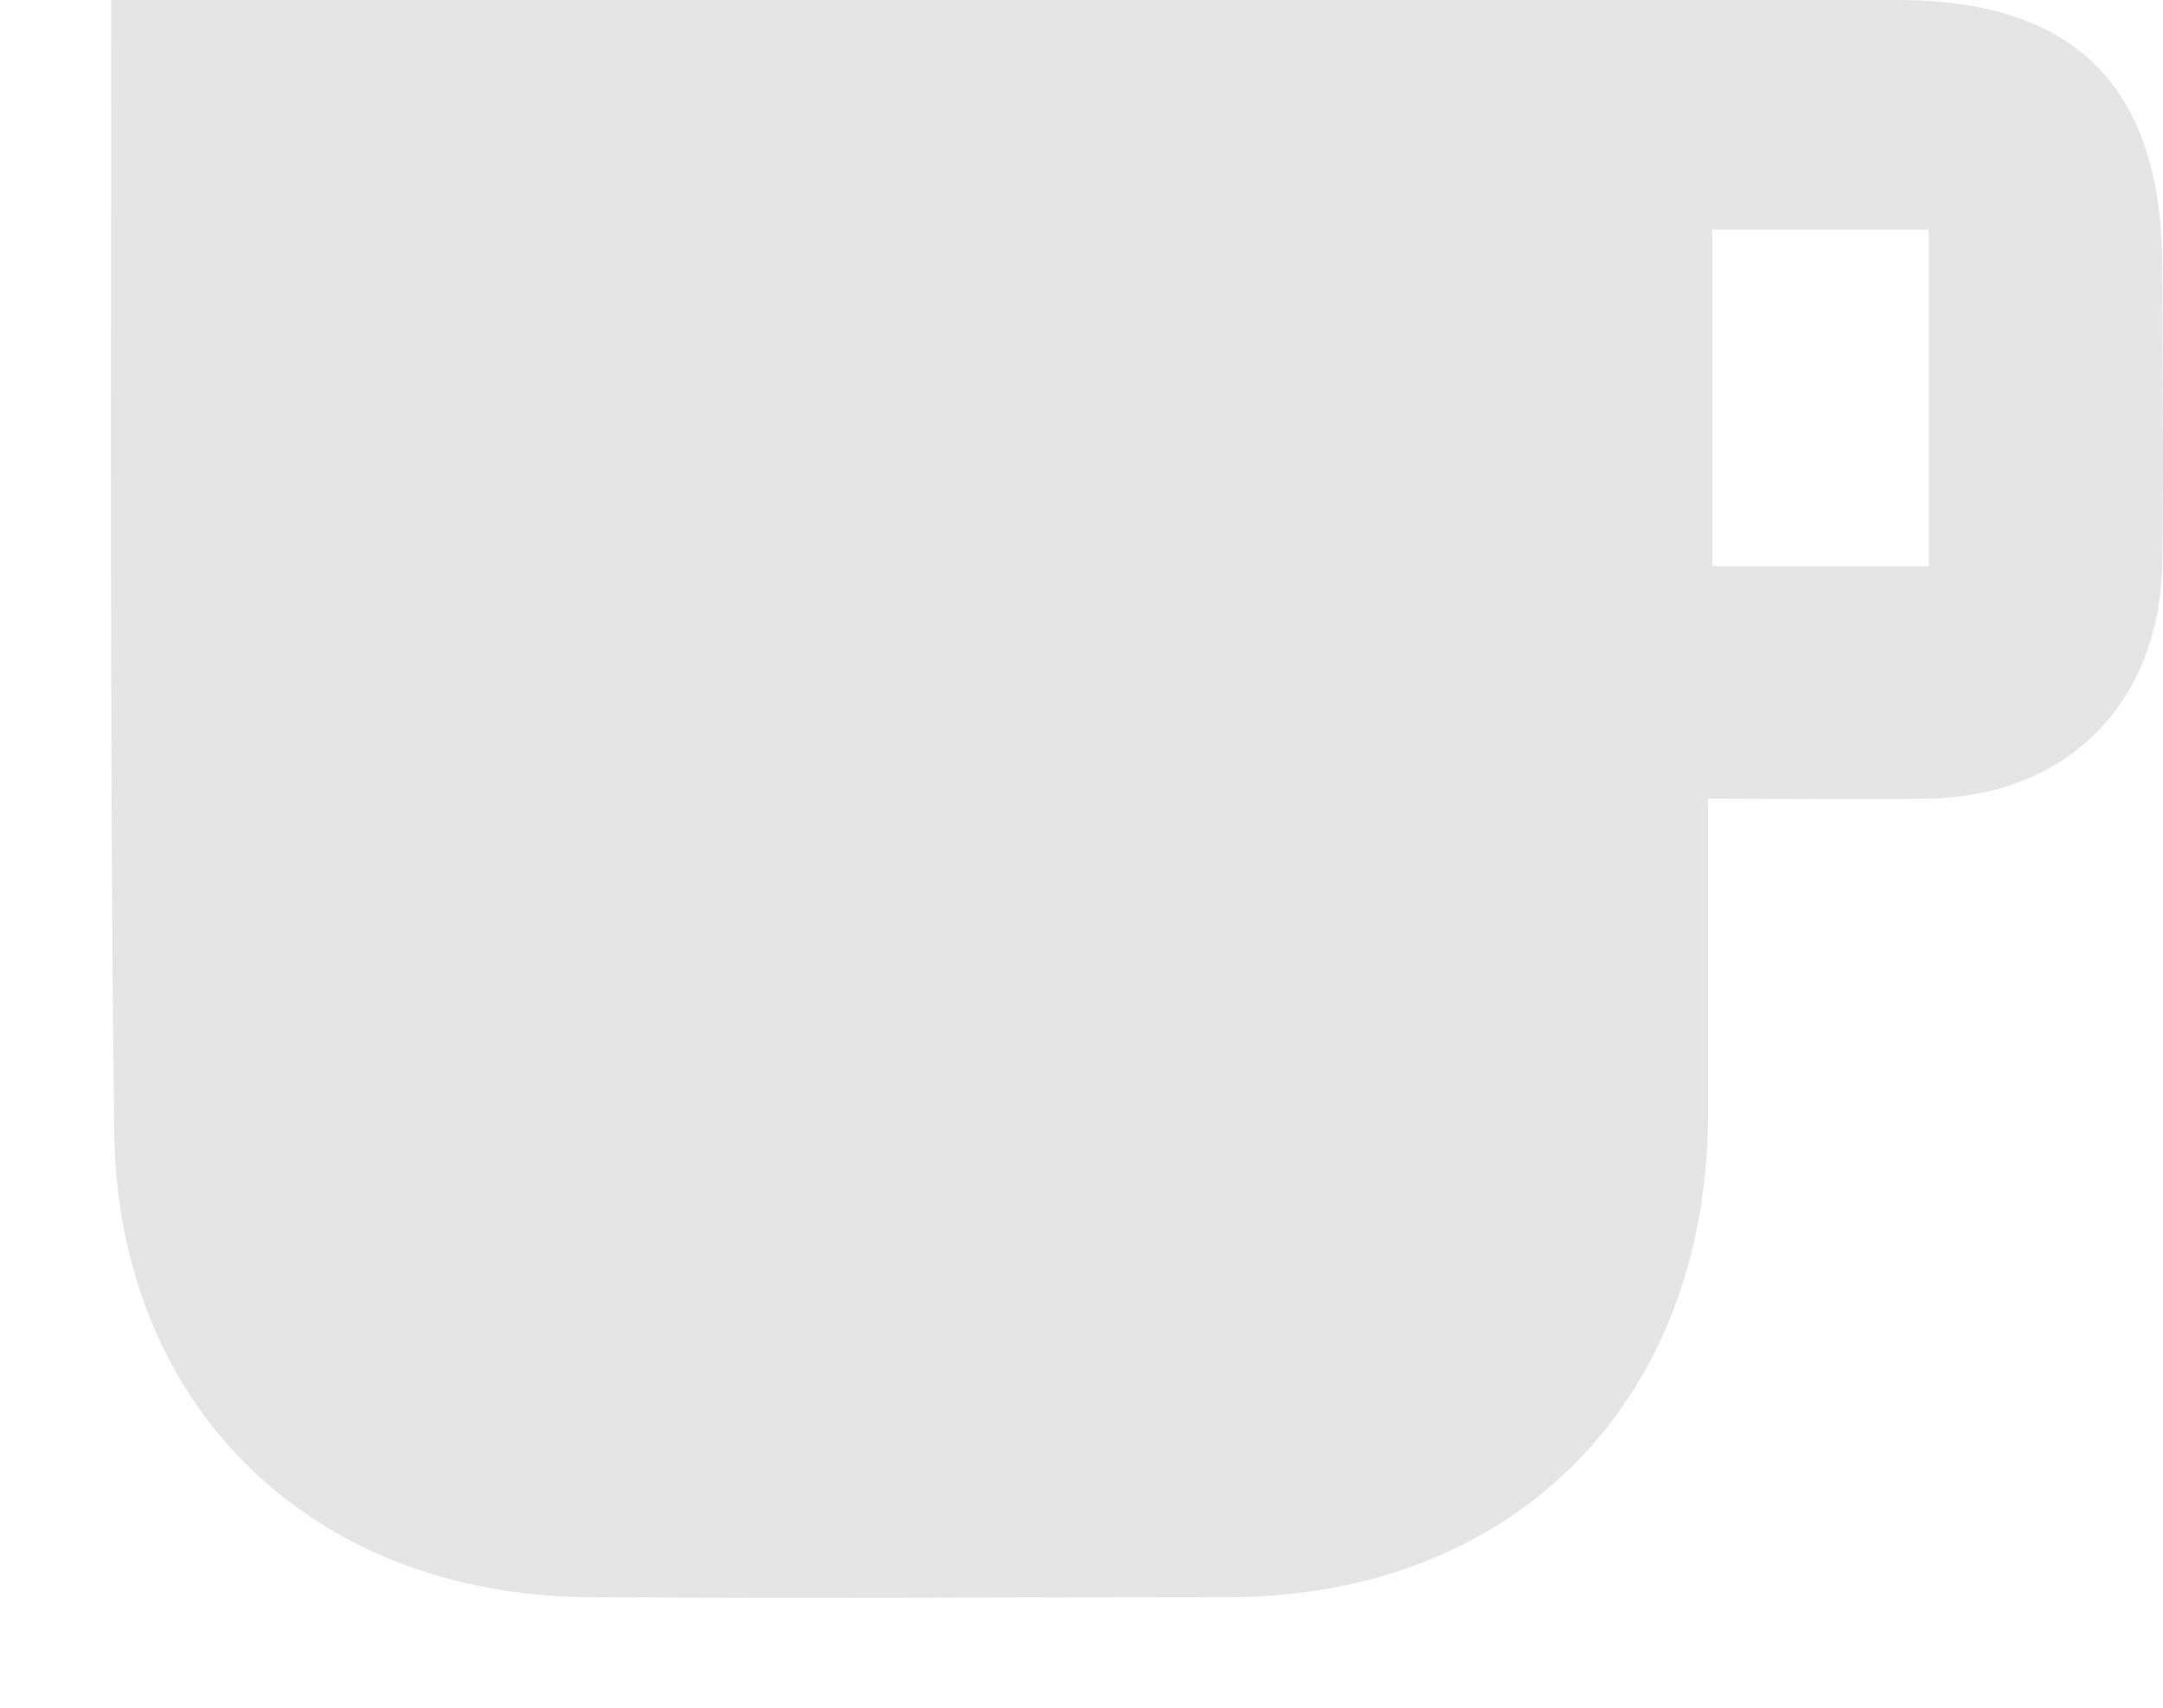 <svg width="19" height="15" viewBox="0 0 19 15" fill="none" xmlns="http://www.w3.org/2000/svg">
<path d="M0.977 0C1.252 0 1.452 0 1.653 0C6.657 0 11.662 0 16.667 0C18.231 0 18.994 0.764 18.994 2.355C18.994 3.207 19.007 4.071 18.994 4.923C18.982 6.175 18.156 7.002 16.917 7.015C16.292 7.027 15.679 7.015 15.003 7.015C15.003 7.992 15.003 8.894 15.003 9.808C14.991 12.313 13.301 14.017 10.811 14.029C8.935 14.029 7.058 14.042 5.181 14.029C2.716 14.017 1.002 12.326 1.002 9.871C0.964 6.601 0.977 3.357 0.977 0ZM15.04 2.017C15.04 2.994 15.04 3.983 15.04 4.973C15.691 4.973 16.317 4.973 16.942 4.973C16.942 3.971 16.942 2.994 16.942 2.017C16.292 2.017 15.691 2.017 15.04 2.017Z" fill="#E5E5E5"/>
</svg>
